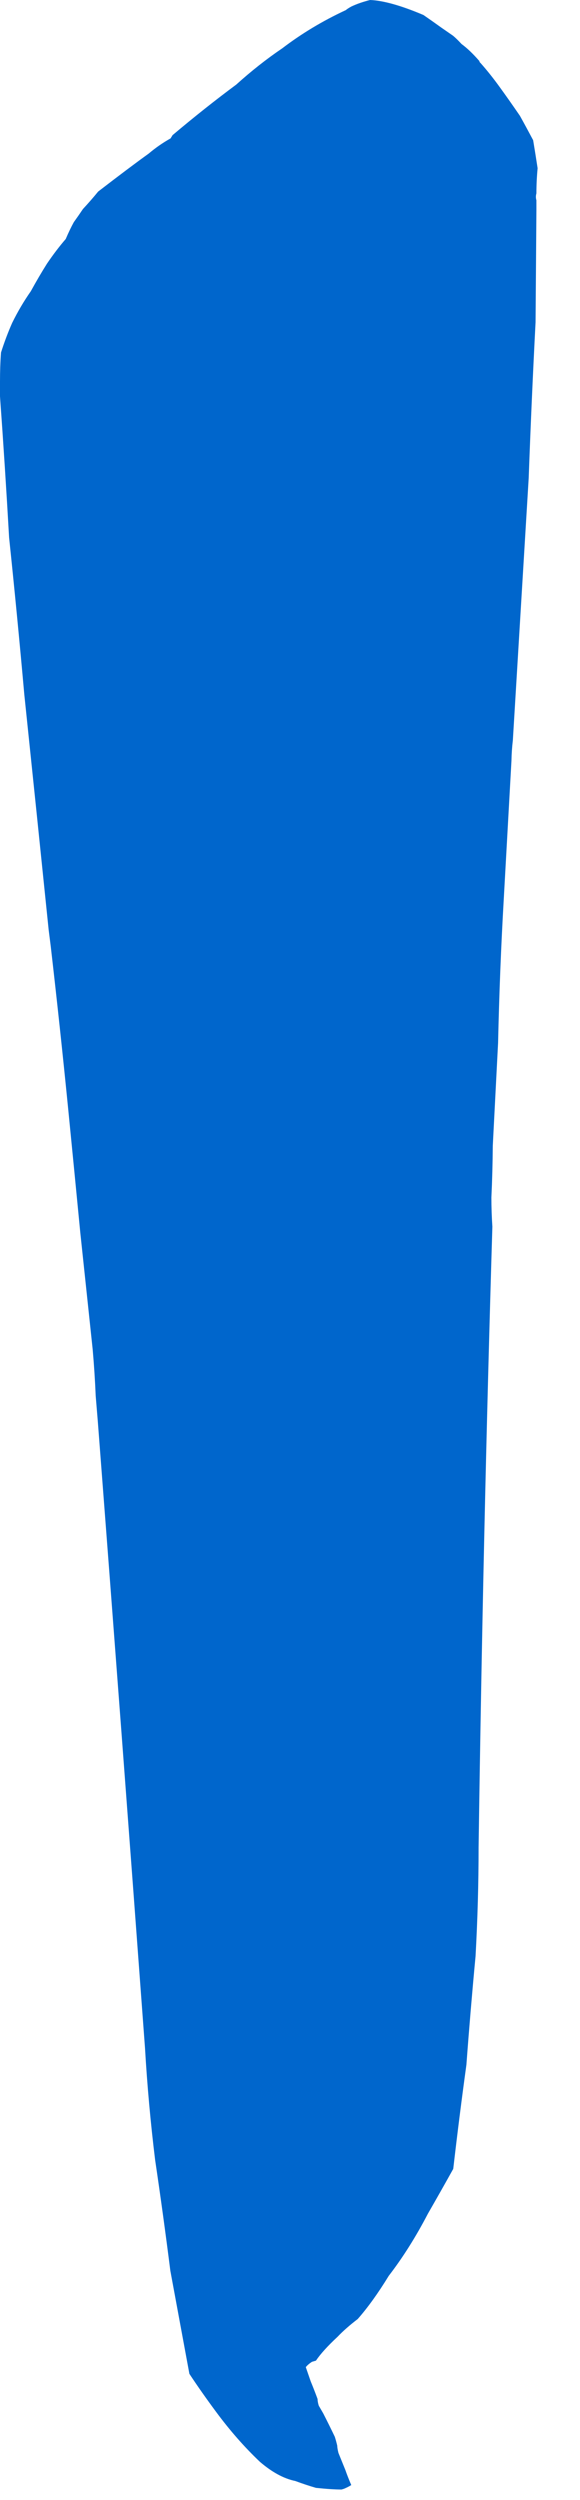 <?xml version="1.0"?>
<!DOCTYPE svg PUBLIC "-//W3C//DTD SVG 1.1//EN" "http://www.w3.org/Graphics/SVG/1.1/DTD/svg11.dtd">
<svg version='1.1' width='13px' height='56px' xmlns='http://www.w3.org/2000/svg' xmlns:xlink='http://www.w3.org/1999/xlink'>
	<g transform="translate(-169.141,-119.591)">
		<path d="M 169.141 128.141 Q 169.141 127.791 169.164 127.486 Q 169.277 127.132 169.414 126.823 Q 169.6 126.445 169.832 126.114 Q 170.014 125.782 170.195 125.495 Q 170.405 125.186 170.614 124.945 Q 170.705 124.732 170.795 124.568 Q 170.909 124.409 171 124.273 Q 171.182 124.077 171.341 123.882 Q 172.055 123.332 172.473 123.032 Q 172.705 122.836 172.964 122.691 Q 172.986 122.655 173.009 122.618 Q 173.736 122.005 174.436 121.486 Q 174.945 121.027 175.468 120.673 Q 176.118 120.177 176.891 119.818 Q 176.941 119.777 177.018 119.736 Q 177.2 119.65 177.436 119.591 Q 177.882 119.609 178.632 119.927 Q 178.818 120.055 179.032 120.209 Q 179.164 120.3 179.295 120.391 Q 179.377 120.459 179.486 120.577 Q 179.673 120.714 179.886 120.959 Q 179.886 120.982 179.914 121.005 Q 180.127 121.245 180.341 121.541 Q 180.555 121.836 180.795 122.186 Q 180.932 122.432 181.091 122.732 Q 181.141 123.032 181.191 123.359 Q 181.164 123.641 181.164 123.923 Q 181.141 124 181.164 124.077 Q 181.164 124.177 181.164 124.3 Q 181.155 125.555 181.145 126.809 Q 181.055 128.541 180.991 130.3 Q 180.814 133.236 180.636 136.173 Q 180.609 136.4 180.605 136.627 Q 180.518 138.182 180.432 139.736 Q 180.341 141.318 180.305 142.95 Q 180.245 144.105 180.186 145.259 Q 180.182 145.836 180.155 146.414 Q 180.155 146.741 180.177 147.068 Q 179.968 153.977 179.868 160.977 Q 179.868 162.182 179.8 163.409 Q 179.686 164.614 179.595 165.841 Q 179.436 166.995 179.3 168.173 Q 179.027 168.664 178.732 169.177 Q 178.327 169.955 177.855 170.568 Q 177.495 171.155 177.159 171.536 Q 176.886 171.745 176.709 171.932 Q 176.373 172.245 176.223 172.468 Q 176.177 172.482 176.132 172.495 Q 176.041 172.555 175.995 172.614 Q 176.05 172.773 176.105 172.932 Q 176.182 173.118 176.259 173.327 Q 176.259 173.391 176.286 173.477 Q 176.336 173.564 176.386 173.65 Q 176.514 173.9 176.645 174.173 Q 176.673 174.259 176.7 174.373 Q 176.7 174.427 176.727 174.536 Q 176.805 174.727 176.882 174.918 Q 176.936 175.073 177.014 175.255 Q 176.959 175.291 176.877 175.327 Q 176.85 175.341 176.795 175.355 Q 176.577 175.355 176.223 175.318 Q 176.005 175.255 175.759 175.164 Q 175.377 175.086 174.968 174.736 Q 174.45 174.245 173.986 173.618 Q 173.659 173.177 173.386 172.764 Q 173.173 171.609 172.959 170.455 Q 172.8 169.2 172.618 167.973 Q 172.464 166.718 172.391 165.464 Q 171.868 158.386 171.332 151.414 Q 171.309 151.136 171.286 150.859 Q 171.264 150.336 171.218 149.814 Q 171.077 148.482 170.941 147.205 Q 170.805 145.8 170.668 144.418 Q 170.486 142.586 170.277 140.777 Q 170.255 140.6 170.232 140.423 Q 169.959 137.764 169.686 135.15 Q 169.527 133.368 169.345 131.632 Q 169.255 130.05 169.141 128.468 Q 169.141 128.345 169.141 128.223 L 169.141 128.141" fill="#0066CC"/>
	</g>
</svg>
